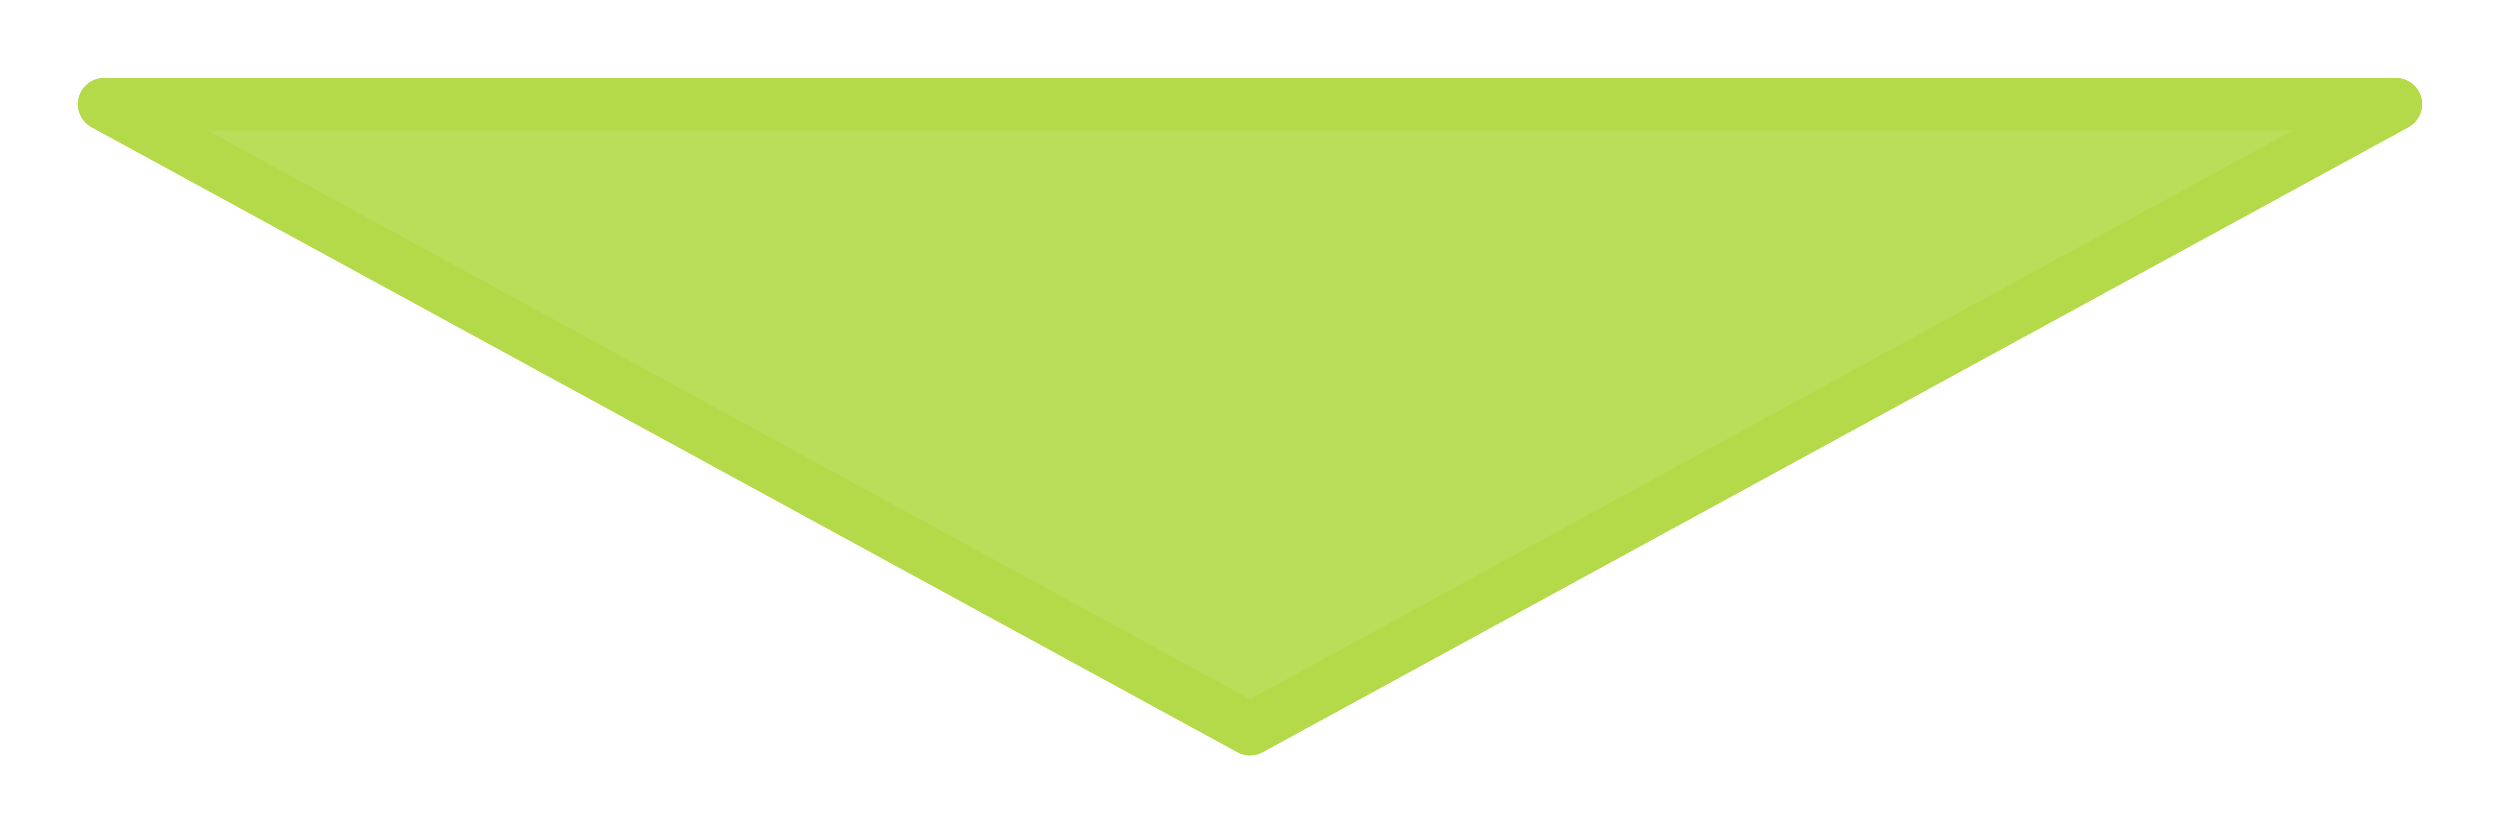 <?xml version="1.0" encoding="UTF-8" standalone="no"?>
<!-- Created with Inkscape (http://www.inkscape.org/) -->

<svg
    xmlns:dc="http://purl.org/dc/elements/1.1/"
    xmlns:cc="http://creativecommons.org/ns#"
    xmlns:rdf="http://www.w3.org/1999/02/22-rdf-syntax-ns#"
    xmlns="http://www.w3.org/2000/svg"
    xmlns:sodipodi="http://sodipodi.sourceforge.net/DTD/sodipodi-0.dtd"
    xmlns:inkscape="http://www.inkscape.org/namespaces/inkscape"
    width="48"
    height="16"
    viewBox="0 0 12.7 4.233"
    version="1.1"
    id="svg8"
    inkscape:version="0.92.4 5da689c313, 2019-01-14"
    sodipodi:docname="map_move_west.svg">
    <defs
        id="defs2">
        <filter
            inkscape:collect="always"
            style="color-interpolation-filters:sRGB"
            id="filter2534"
            x="-0.031"
            width="1.061"
            y="-0.112"
            height="1.224">
            <feGaussianBlur
                inkscape:collect="always"
                stdDeviation="0.148"
                id="feGaussianBlur2536"/>
        </filter>
    </defs>
    <sodipodi:namedview
        id="base"
        pagecolor="#ffffff"
        bordercolor="#666666"
        borderopacity="1.0"
        inkscape:pageopacity="0.0"
        inkscape:pageshadow="2"
        inkscape:zoom="22.4"
        inkscape:cx="24.993107"
        inkscape:cy="14.144877"
        inkscape:document-units="mm"
        inkscape:current-layer="g2593"
        showgrid="true"
        units="px"
        inkscape:window-width="2560"
        inkscape:window-height="1440"
        inkscape:window-x="2560"
        inkscape:window-y="0"
        inkscape:window-maximized="1">
        <inkscape:grid
            type="xygrid"
            id="grid815"/>
    </sodipodi:namedview>
    <g
        inkscape:label="Layer 1"
        inkscape:groupmode="layer"
        id="layer1"
        transform="translate(0,-292.767)">
        <g
            id="g2593"
            transform="matrix(1,0,0,-1,0,589.767)">
            <path
                inkscape:connector-curvature="0"
                id="path1492"
                d="M 0.529,296.471 H 12.171 l -5.821,-3.175 z"
                style="opacity:1;fill:#b4da4a;fill-opacity:0.91;stroke:#b4da4a;stroke-width:0.265;stroke-linecap:round;stroke-linejoin:round;stroke-miterlimit:4;stroke-dasharray:none;stroke-opacity:1;paint-order:normal"/>
            <path
                style="opacity:1;fill:none;fill-opacity:0.498;stroke:#b4da4a;stroke-width:0.265;stroke-linecap:round;stroke-linejoin:round;stroke-miterlimit:4;stroke-dasharray:none;stroke-opacity:1;paint-order:normal"
                d="M 12.171,296.471 H 0.529 l 5.821,-3.175 z"
                id="path1498"
                inkscape:connector-curvature="0"/>
            <path
                inkscape:connector-curvature="0"
                id="path2244"
                d="M 12.171,296.471 H 0.529 l 5.821,-3.175 z"
                style="opacity:1;fill:none;fill-opacity:0.498;stroke:#b4da4a;stroke-width:0.265;stroke-linecap:round;stroke-linejoin:round;stroke-miterlimit:4;stroke-dasharray:none;stroke-opacity:1;paint-order:normal;filter:url(#filter2534)"/>
        </g>
    </g>
</svg>
